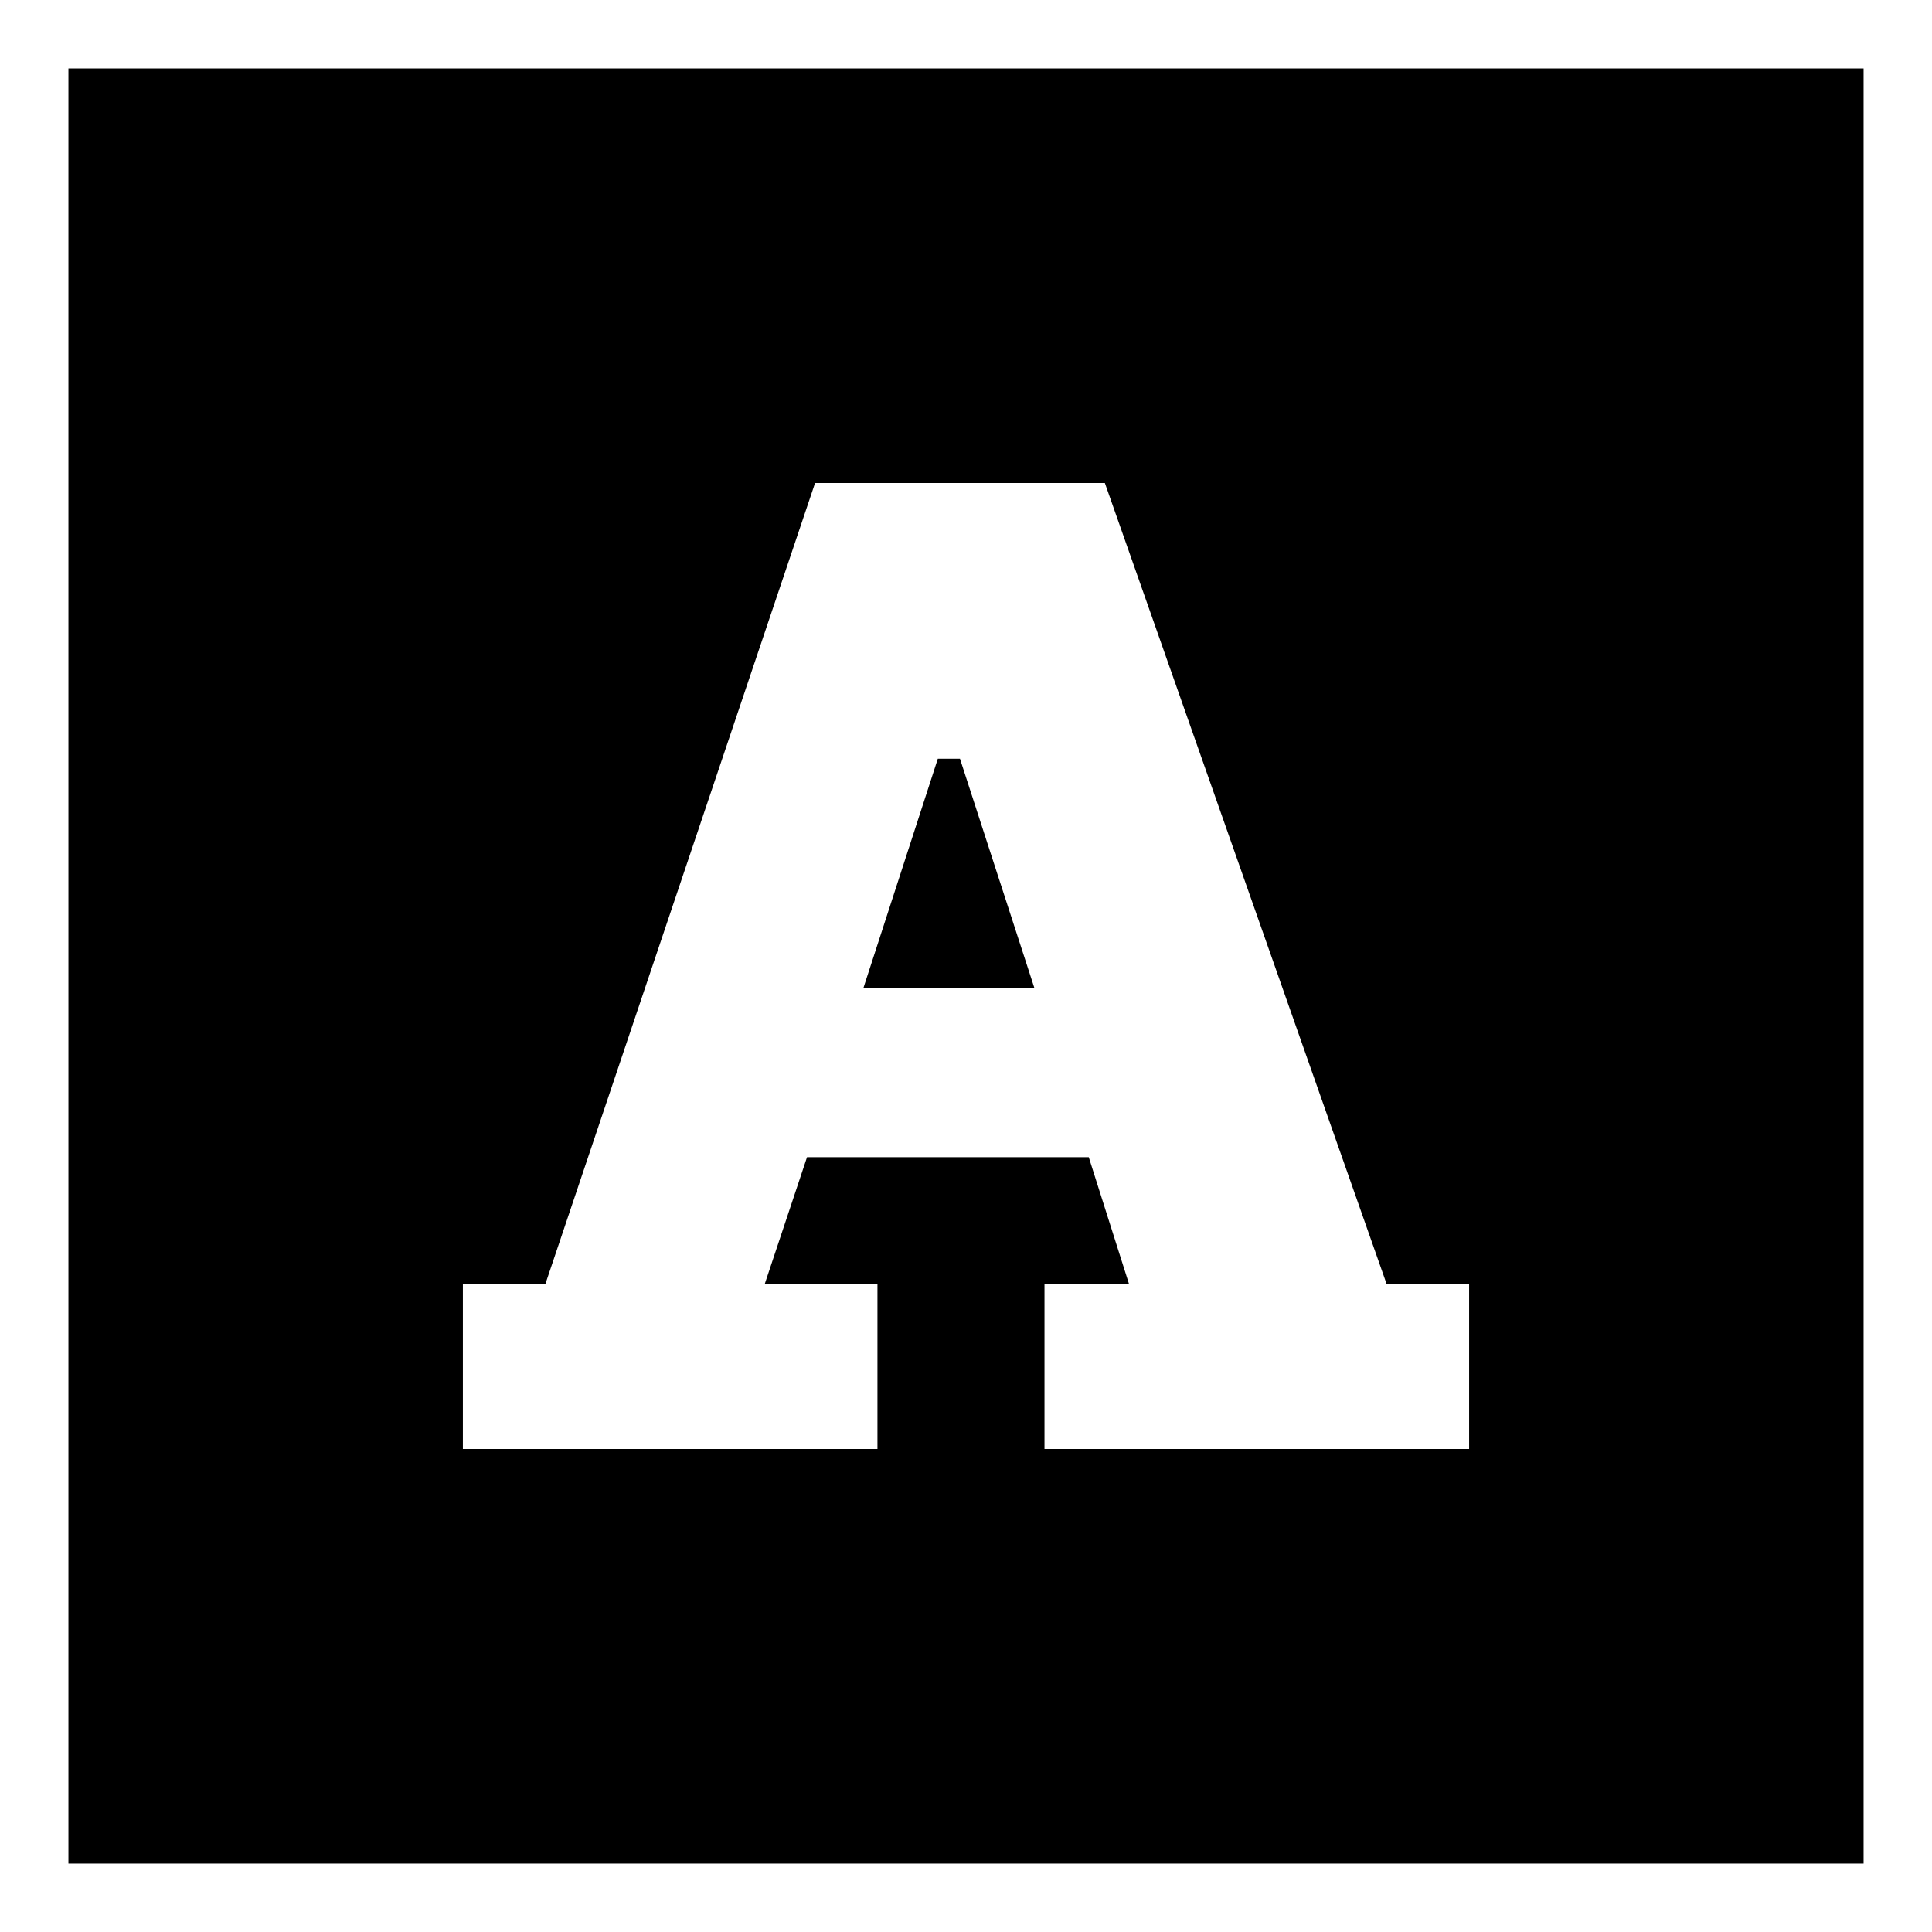 <svg xmlns="http://www.w3.org/2000/svg" height="24" viewBox="0 -960 960 960" width="24"><path d="M230-240h206v-82h-56l21-63h140l20 63h-42v82h211v-82h-41L549-720H405L271-322h-41v82Zm199-229 37-114h11l37 114h-85ZM34-34v-892h892v892H34Z"/></svg>